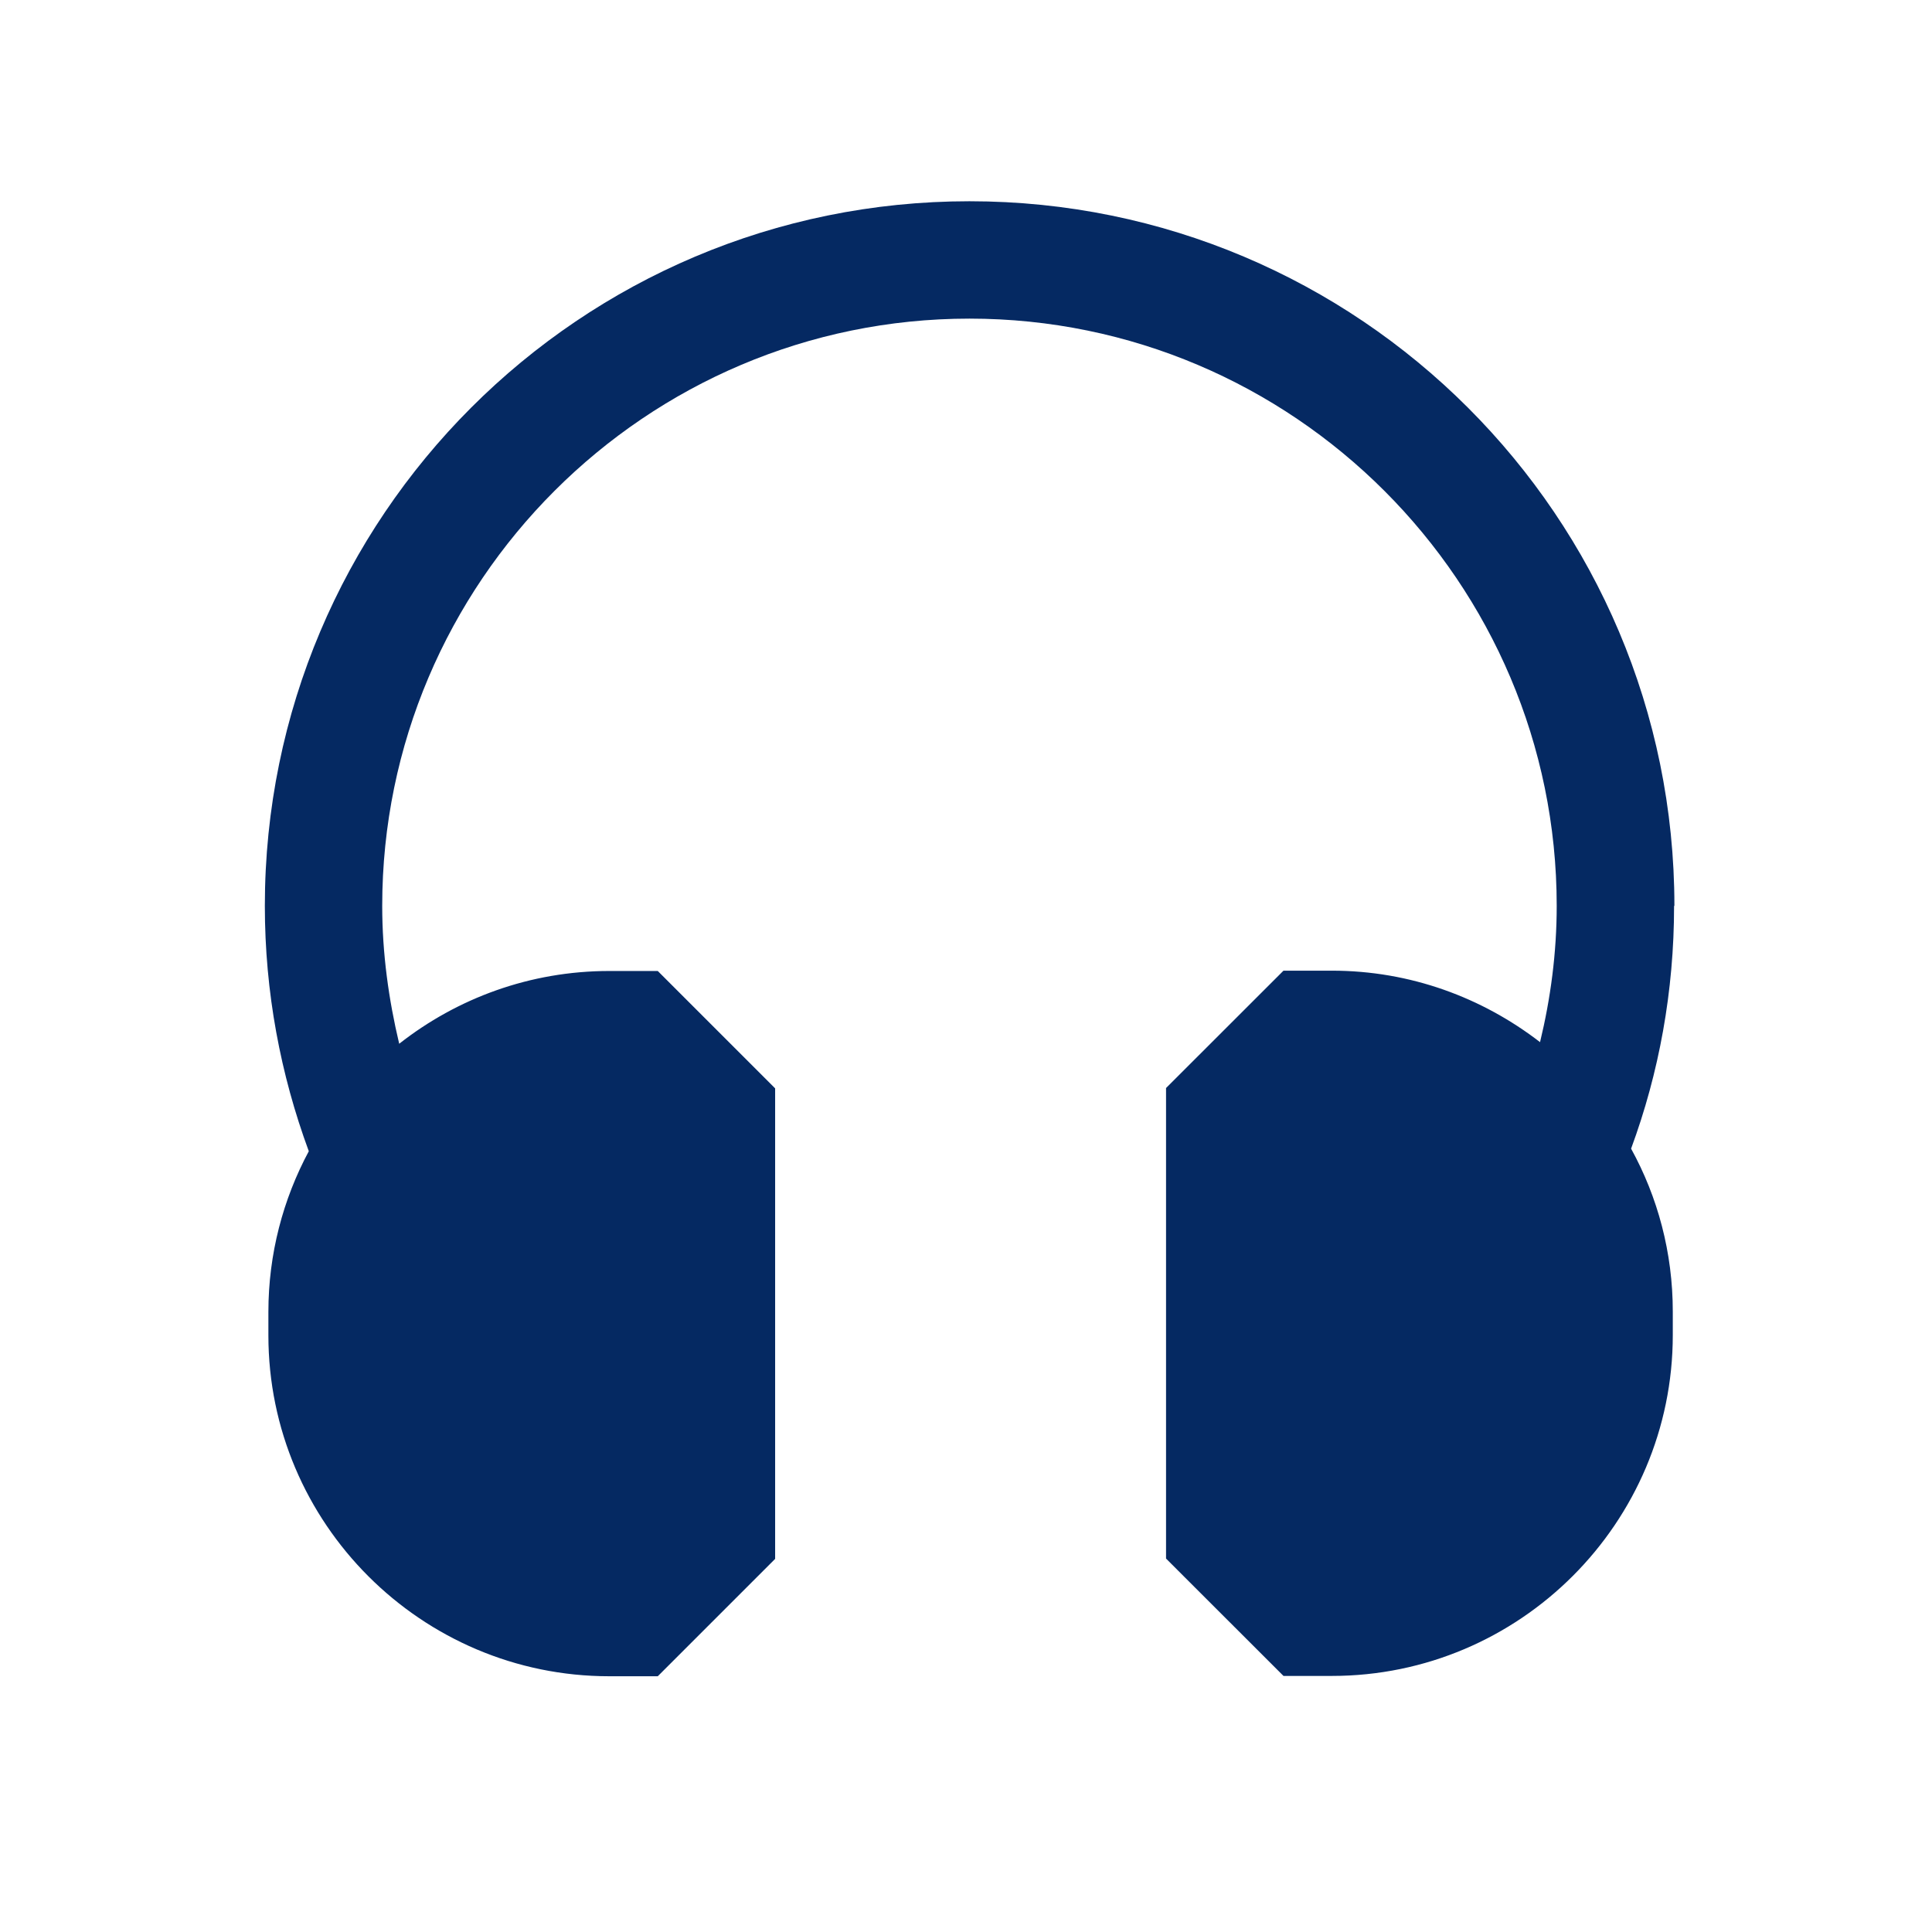 <svg width="24" height="24" viewBox="0 0 24 24" fill="none" xmlns="http://www.w3.org/2000/svg">
<path d="M20.8 11.253C20.8 6.42 16.88 2.5 12.043 2.5C7.206 2.5 3.29 6.42 3.29 11.253C3.29 12.325 3.485 13.349 3.836 14.301C3.517 14.895 3.334 15.576 3.334 16.297V16.588C3.334 18.922 5.234 20.823 7.569 20.823H8.171L9.394 19.6L9.629 19.365V13.52L8.171 12.062H7.569C6.585 12.062 5.68 12.4 4.959 12.966C4.828 12.416 4.748 11.843 4.748 11.253C4.748 7.233 8.023 3.958 12.043 3.958C16.063 3.958 19.338 7.233 19.338 11.253C19.338 11.839 19.262 12.404 19.131 12.946C18.414 12.393 17.521 12.058 16.545 12.058H15.944L14.485 13.516V19.361L14.712 19.588L15.944 20.819H16.545C18.88 20.819 20.78 18.918 20.78 16.584V16.293C20.78 15.56 20.593 14.87 20.262 14.269C20.609 13.329 20.796 12.313 20.796 11.253H20.8Z" fill="#052962"/>
</svg>
